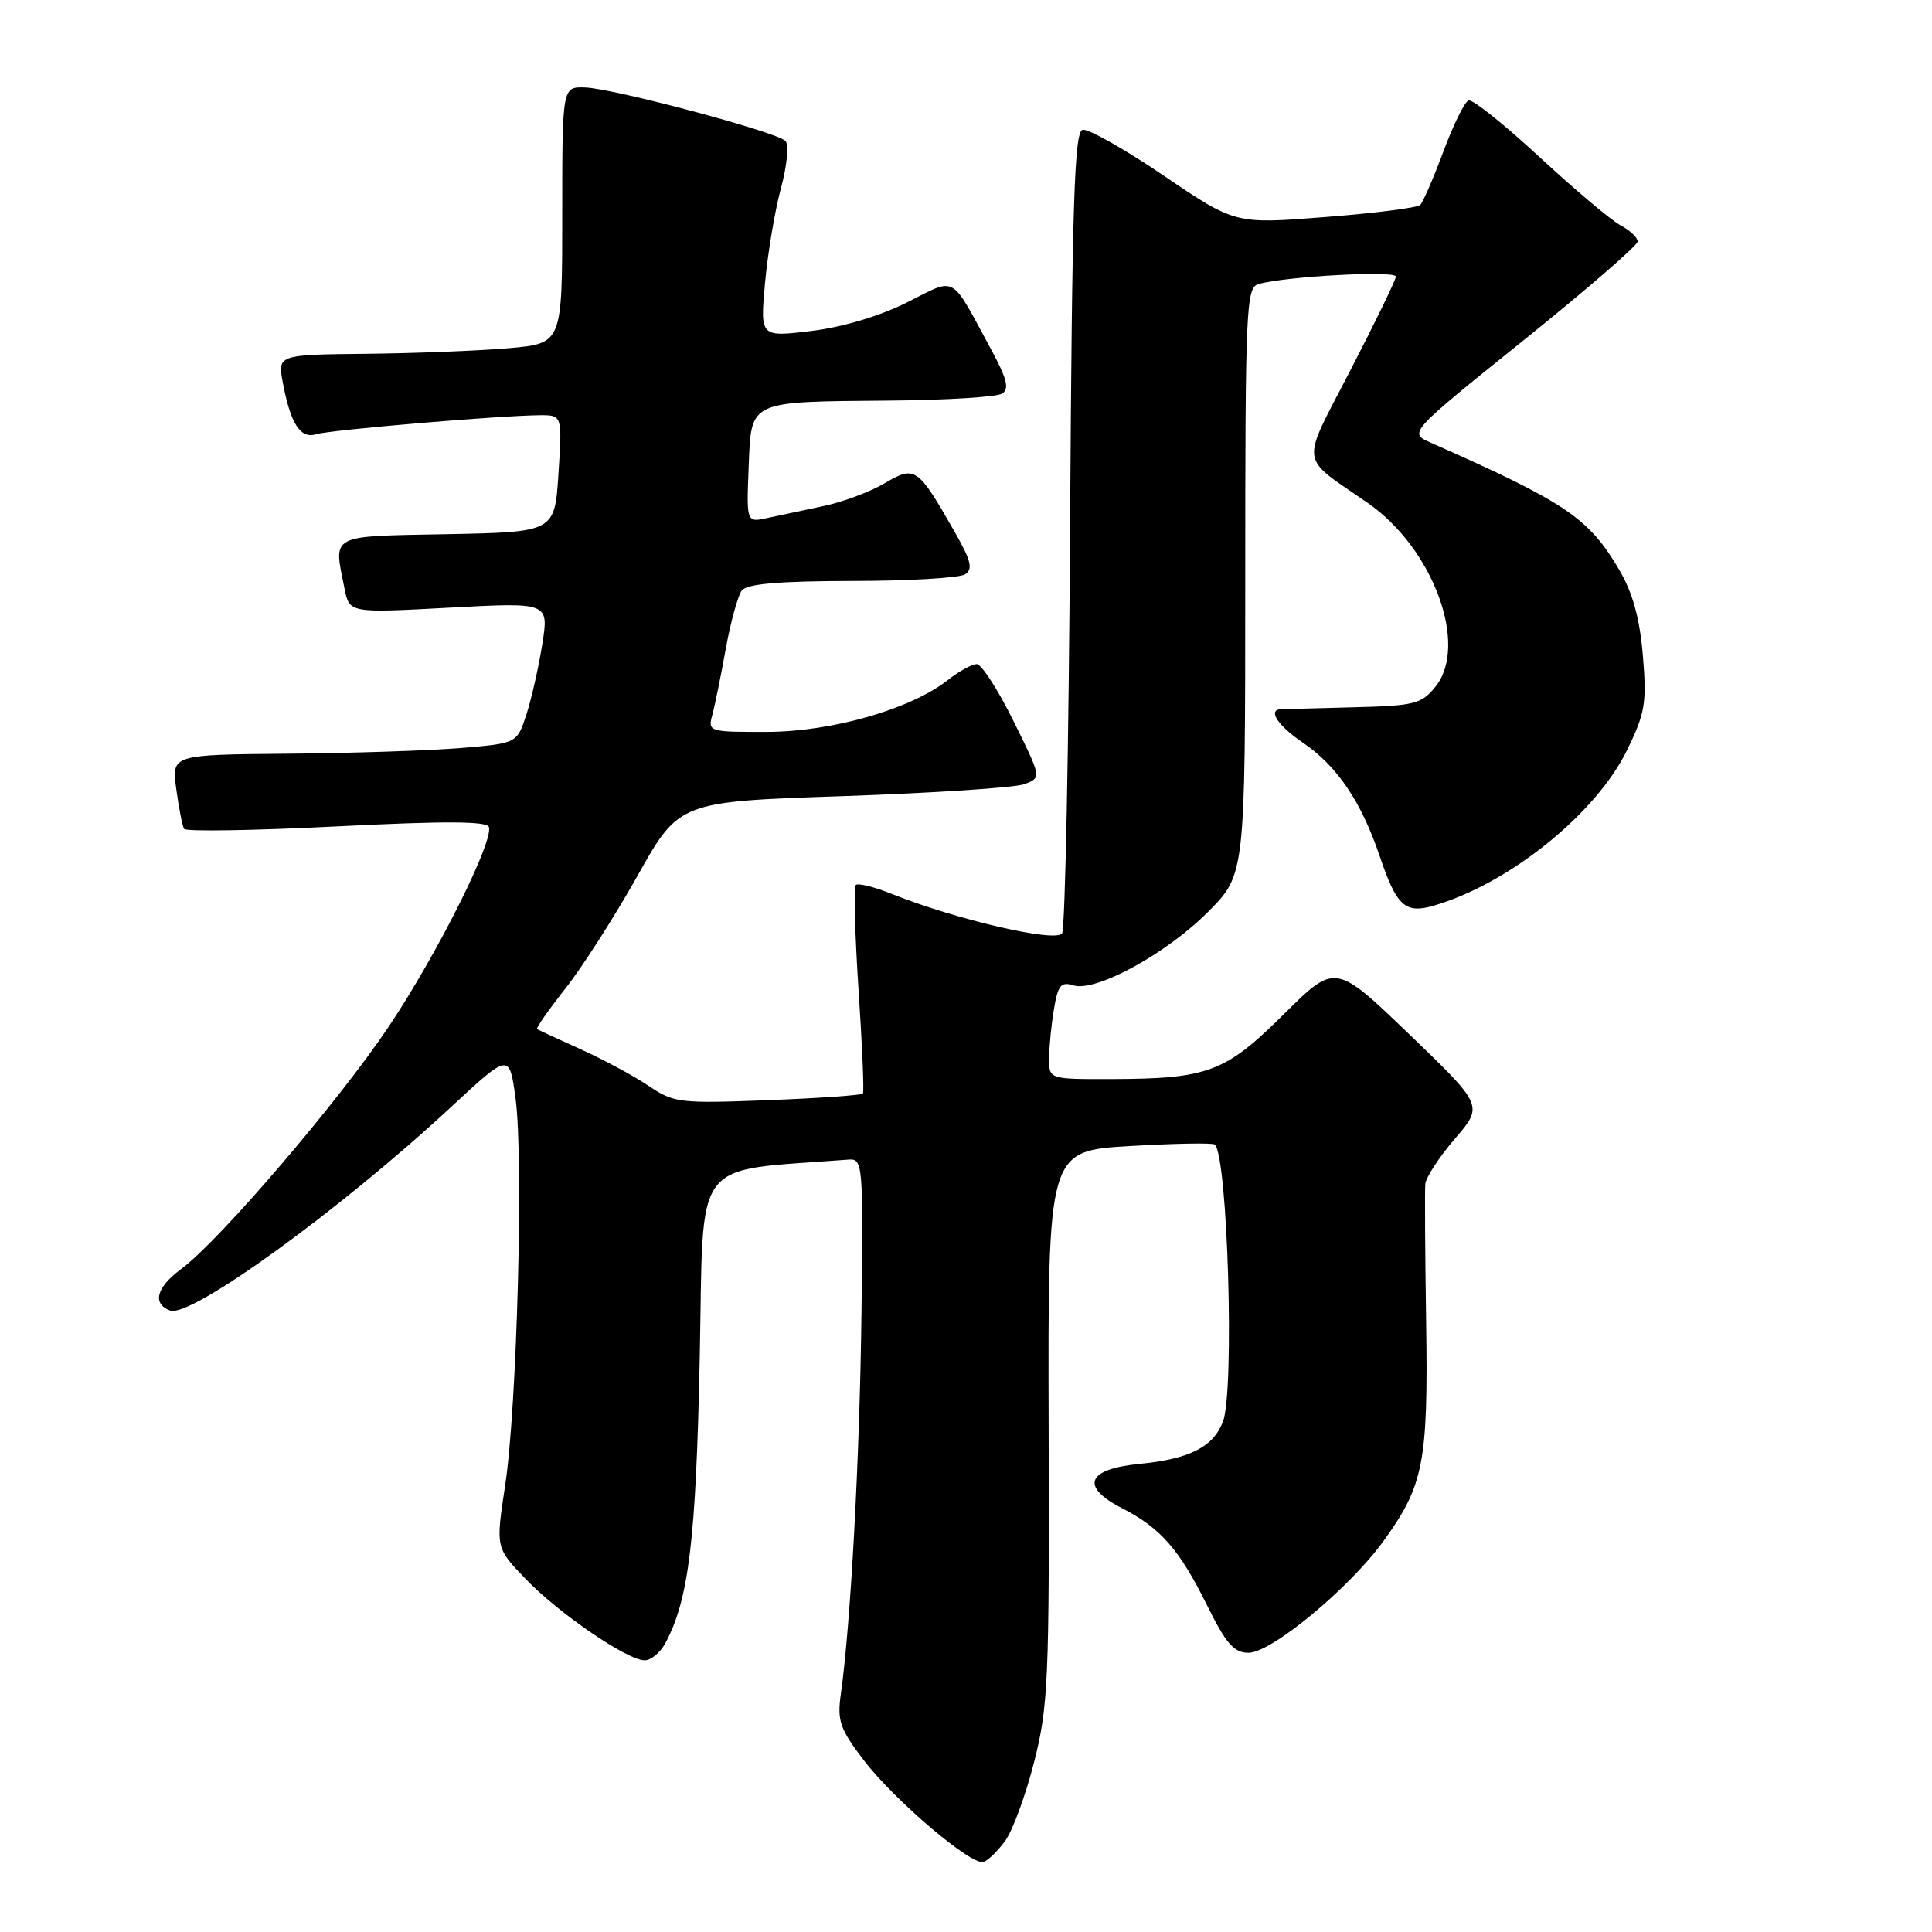 <?xml version="1.0" encoding="UTF-8" standalone="no"?>
<!DOCTYPE svg PUBLIC "-//W3C//DTD SVG 1.1//EN" "http://www.w3.org/Graphics/SVG/1.1/DTD/svg11.dtd" >
<svg xmlns="http://www.w3.org/2000/svg" xmlns:xlink="http://www.w3.org/1999/xlink" version="1.1" viewBox="0 0 256 256">
 <g >
 <path fill="currentColor"
d=" M 133.18 243.94 C 134.17 242.60 135.90 237.90 137.02 233.50 C 138.90 226.13 139.05 222.65 138.95 189.00 C 138.85 152.50 138.85 152.50 149.68 151.86 C 155.63 151.51 160.71 151.42 160.97 151.66 C 162.68 153.27 163.60 184.30 162.05 188.37 C 160.77 191.73 157.61 193.33 151.01 193.97 C 144.00 194.65 143.08 196.98 148.69 199.85 C 153.79 202.47 156.27 205.30 159.96 212.75 C 162.46 217.80 163.51 219.00 165.44 219.00 C 168.47 219.00 178.75 210.49 183.31 204.21 C 188.65 196.85 189.25 193.78 188.97 175.15 C 188.83 165.99 188.78 157.78 188.86 156.89 C 188.94 156.01 190.70 153.31 192.78 150.89 C 196.56 146.50 196.56 146.50 186.75 137.06 C 176.93 127.62 176.93 127.62 170.12 134.38 C 162.35 142.09 160.10 142.94 147.25 142.98 C 139.00 143.00 139.00 143.00 139.01 140.25 C 139.02 138.74 139.30 135.80 139.65 133.73 C 140.17 130.57 140.59 130.05 142.20 130.56 C 145.15 131.50 154.47 126.44 160.05 120.85 C 165.00 115.90 165.00 115.90 165.00 77.02 C 165.00 40.84 165.12 38.10 166.75 37.64 C 170.34 36.62 185.00 35.82 184.96 36.65 C 184.94 37.12 182.24 42.67 178.97 49.00 C 172.27 61.98 172.04 60.26 181.26 66.66 C 189.93 72.69 194.64 85.52 190.19 91.01 C 188.35 93.29 187.42 93.52 179.34 93.72 C 174.48 93.84 170.16 93.95 169.75 93.97 C 167.94 94.04 169.28 96.12 172.59 98.37 C 177.17 101.48 180.37 106.20 182.83 113.48 C 185.04 120.03 186.19 121.09 189.89 120.03 C 199.87 117.17 211.45 107.88 215.59 99.40 C 217.99 94.49 218.22 93.15 217.69 86.88 C 217.28 81.96 216.35 78.56 214.57 75.53 C 210.52 68.63 207.53 66.60 189.57 58.65 C 186.64 57.35 186.64 57.35 201.82 45.14 C 210.17 38.43 217.00 32.51 217.00 32.00 C 217.00 31.49 215.99 30.53 214.75 29.87 C 213.51 29.22 208.69 25.15 204.02 20.83 C 199.36 16.52 195.12 13.13 194.60 13.30 C 194.08 13.47 192.58 16.51 191.26 20.06 C 189.94 23.60 188.56 26.80 188.18 27.16 C 187.81 27.53 182.14 28.25 175.59 28.76 C 163.68 29.70 163.68 29.70 154.24 23.30 C 149.04 19.77 144.19 17.03 143.45 17.20 C 142.35 17.44 142.05 27.04 141.79 70.00 C 141.62 98.88 141.14 123.03 140.73 123.67 C 139.93 124.93 126.69 121.86 118.17 118.45 C 115.83 117.51 113.68 116.98 113.40 117.27 C 113.11 117.55 113.28 123.80 113.76 131.14 C 114.25 138.49 114.51 144.68 114.34 144.90 C 114.17 145.12 108.50 145.52 101.74 145.78 C 90.07 146.23 89.29 146.14 85.94 143.88 C 84.00 142.57 79.96 140.39 76.96 139.04 C 73.96 137.69 71.35 136.48 71.16 136.37 C 70.98 136.25 72.66 133.85 74.89 131.02 C 77.13 128.19 81.44 121.45 84.47 116.05 C 89.99 106.22 89.99 106.22 111.74 105.49 C 123.71 105.08 134.51 104.37 135.75 103.90 C 138.01 103.05 138.01 103.05 134.28 95.52 C 132.24 91.39 130.05 88.00 129.42 88.00 C 128.79 88.00 127.06 88.95 125.58 90.12 C 120.69 93.96 110.25 96.96 101.63 96.98 C 93.96 97.00 93.78 96.95 94.38 94.75 C 94.72 93.51 95.52 89.58 96.16 86.00 C 96.81 82.42 97.77 78.94 98.29 78.25 C 98.97 77.36 103.16 77.00 112.87 76.98 C 120.37 76.98 127.11 76.58 127.86 76.11 C 128.96 75.41 128.69 74.30 126.44 70.37 C 121.59 61.88 121.26 61.65 117.19 64.05 C 115.27 65.18 111.63 66.54 109.10 67.06 C 106.57 67.59 103.24 68.30 101.70 68.63 C 98.91 69.25 98.91 69.25 99.20 61.92 C 99.57 52.97 98.98 53.25 118.00 53.08 C 125.42 53.02 132.07 52.60 132.78 52.16 C 133.76 51.53 133.44 50.22 131.39 46.42 C 125.81 36.13 126.87 36.73 120.13 40.10 C 116.52 41.90 111.58 43.37 107.47 43.86 C 100.73 44.67 100.73 44.67 101.36 37.59 C 101.71 33.69 102.65 28.03 103.46 25.02 C 104.30 21.91 104.56 19.16 104.07 18.67 C 102.87 17.47 81.20 11.69 77.50 11.59 C 74.50 11.50 74.50 11.50 74.50 28.50 C 74.50 45.50 74.50 45.50 67.50 46.13 C 63.65 46.47 55.16 46.81 48.64 46.88 C 36.78 47.00 36.78 47.00 37.48 50.73 C 38.49 56.14 39.82 58.19 41.88 57.54 C 43.68 56.97 66.06 55.07 71.50 55.02 C 74.50 55.00 74.50 55.00 74.00 62.75 C 73.50 70.50 73.50 70.50 59.25 70.78 C 43.47 71.08 44.19 70.70 45.65 77.99 C 46.30 81.23 46.30 81.23 59.51 80.52 C 72.73 79.81 72.73 79.81 71.86 85.33 C 71.38 88.37 70.43 92.58 69.75 94.68 C 68.50 98.50 68.50 98.50 61.00 99.12 C 56.88 99.46 46.58 99.80 38.11 99.87 C 22.73 100.00 22.73 100.00 23.36 104.58 C 23.70 107.10 24.17 109.47 24.39 109.83 C 24.62 110.20 33.74 110.05 44.65 109.50 C 58.99 108.78 64.58 108.80 64.79 109.60 C 65.34 111.65 57.93 126.41 51.55 135.97 C 44.88 145.94 29.09 164.40 23.98 168.17 C 20.72 170.59 20.15 172.74 22.53 173.65 C 25.24 174.69 44.98 160.40 59.74 146.71 C 67.49 139.52 67.49 139.52 68.31 145.51 C 69.39 153.50 68.51 186.41 66.94 196.79 C 65.68 205.08 65.68 205.08 69.59 209.16 C 73.98 213.75 83.12 220.00 85.42 220.00 C 86.25 220.00 87.48 218.99 88.15 217.75 C 91.27 211.96 92.23 204.04 92.72 179.83 C 93.27 152.79 91.38 155.29 112.45 153.65 C 114.33 153.51 114.39 154.22 114.15 174.00 C 113.92 193.13 112.72 215.22 111.41 224.51 C 110.92 228.01 111.30 229.10 114.43 233.21 C 118.51 238.55 128.74 247.25 130.33 246.72 C 130.91 246.53 132.19 245.28 133.18 243.94 Z "/>
</g>
</svg>